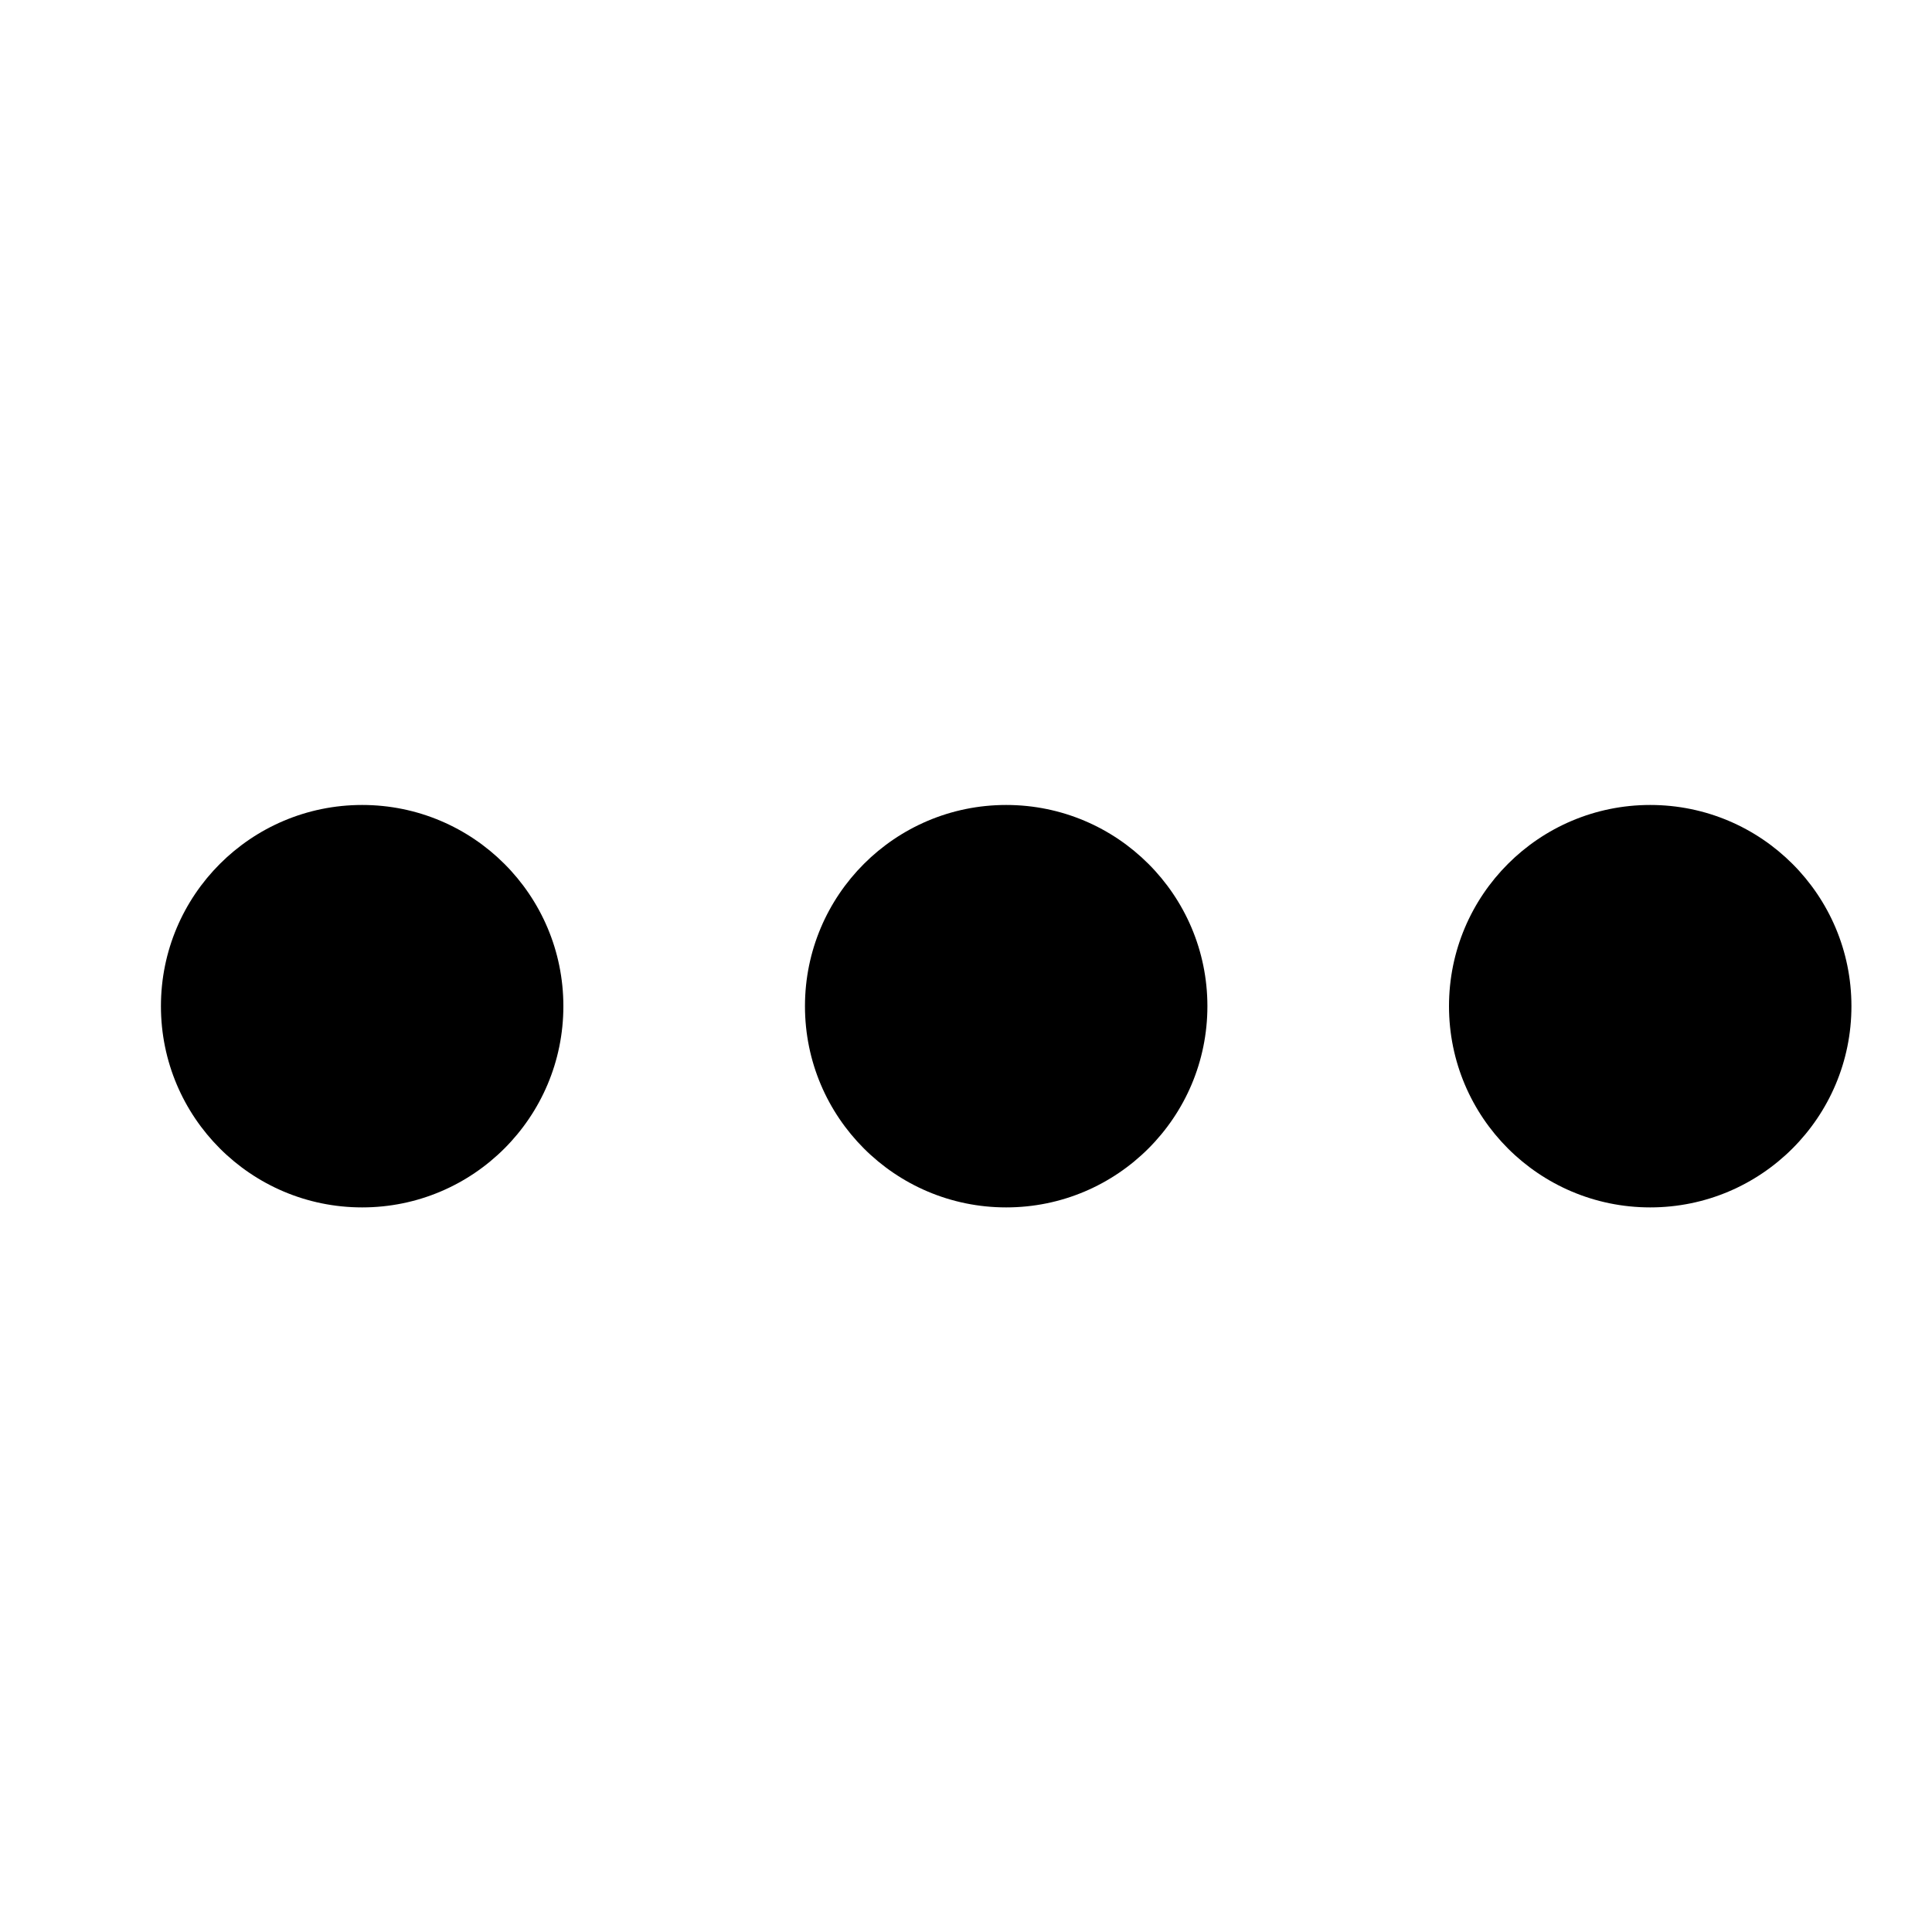 <svg width="20" height="20" viewBox="0 0 20 20" fill="none" xmlns="http://www.w3.org/2000/svg">
<circle cx="3.749" cy="10.416" r="2.083" fill="black"/>
<circle cx="10.416" cy="10.416" r="2.083" fill="black"/>
<circle cx="17.083" cy="10.416" r="2.083" fill="black"/>
</svg>
